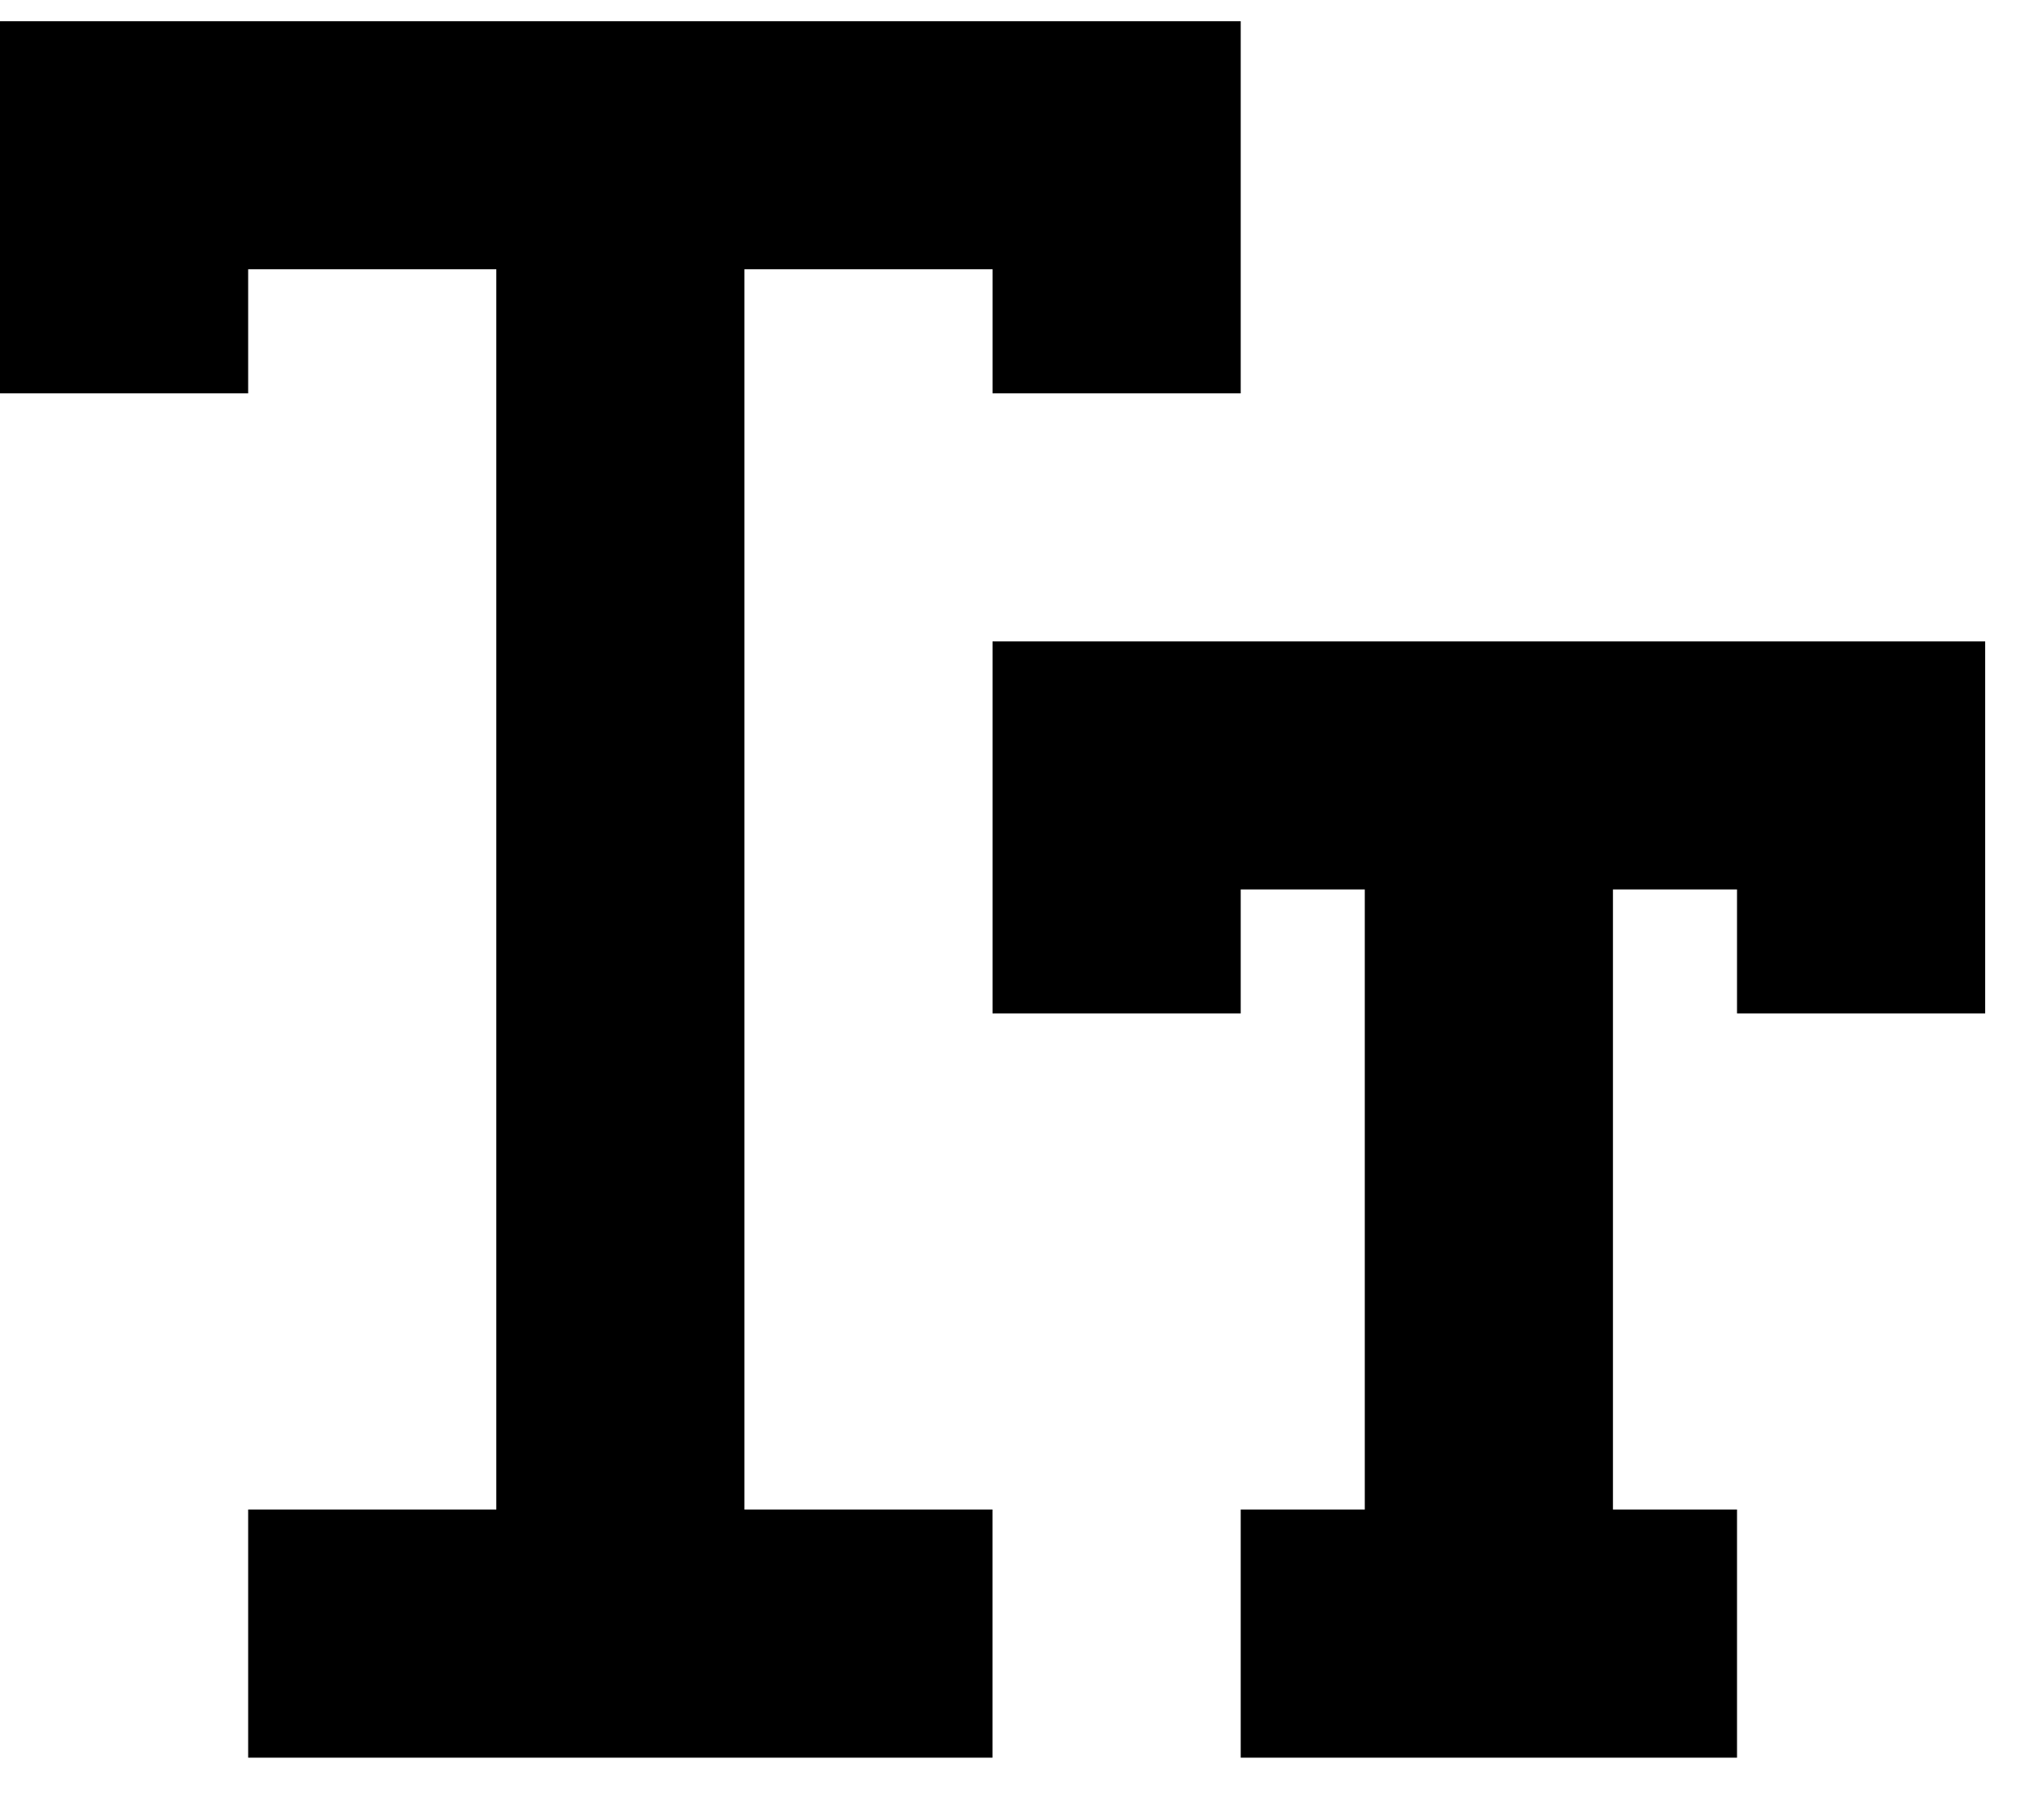 <svg width="27" height="24" viewBox="0 0 27 24" fill="none" xmlns="http://www.w3.org/2000/svg">
<path d="M9.833 3.556H13.111V5.195H16.389V0.28H0V5.195H3.278V3.556H6.556V19.937H3.278V23.214H13.11V19.937H9.833V3.556Z" fill="#000"/>
<path d="M13.111 8.471V13.385H16.389V11.747H18.028V19.937H16.389V23.214H22.945V19.937H21.306V11.747H22.945V13.385H26.223V8.471H13.111V8.471Z" fill="#000"/>
</svg>
